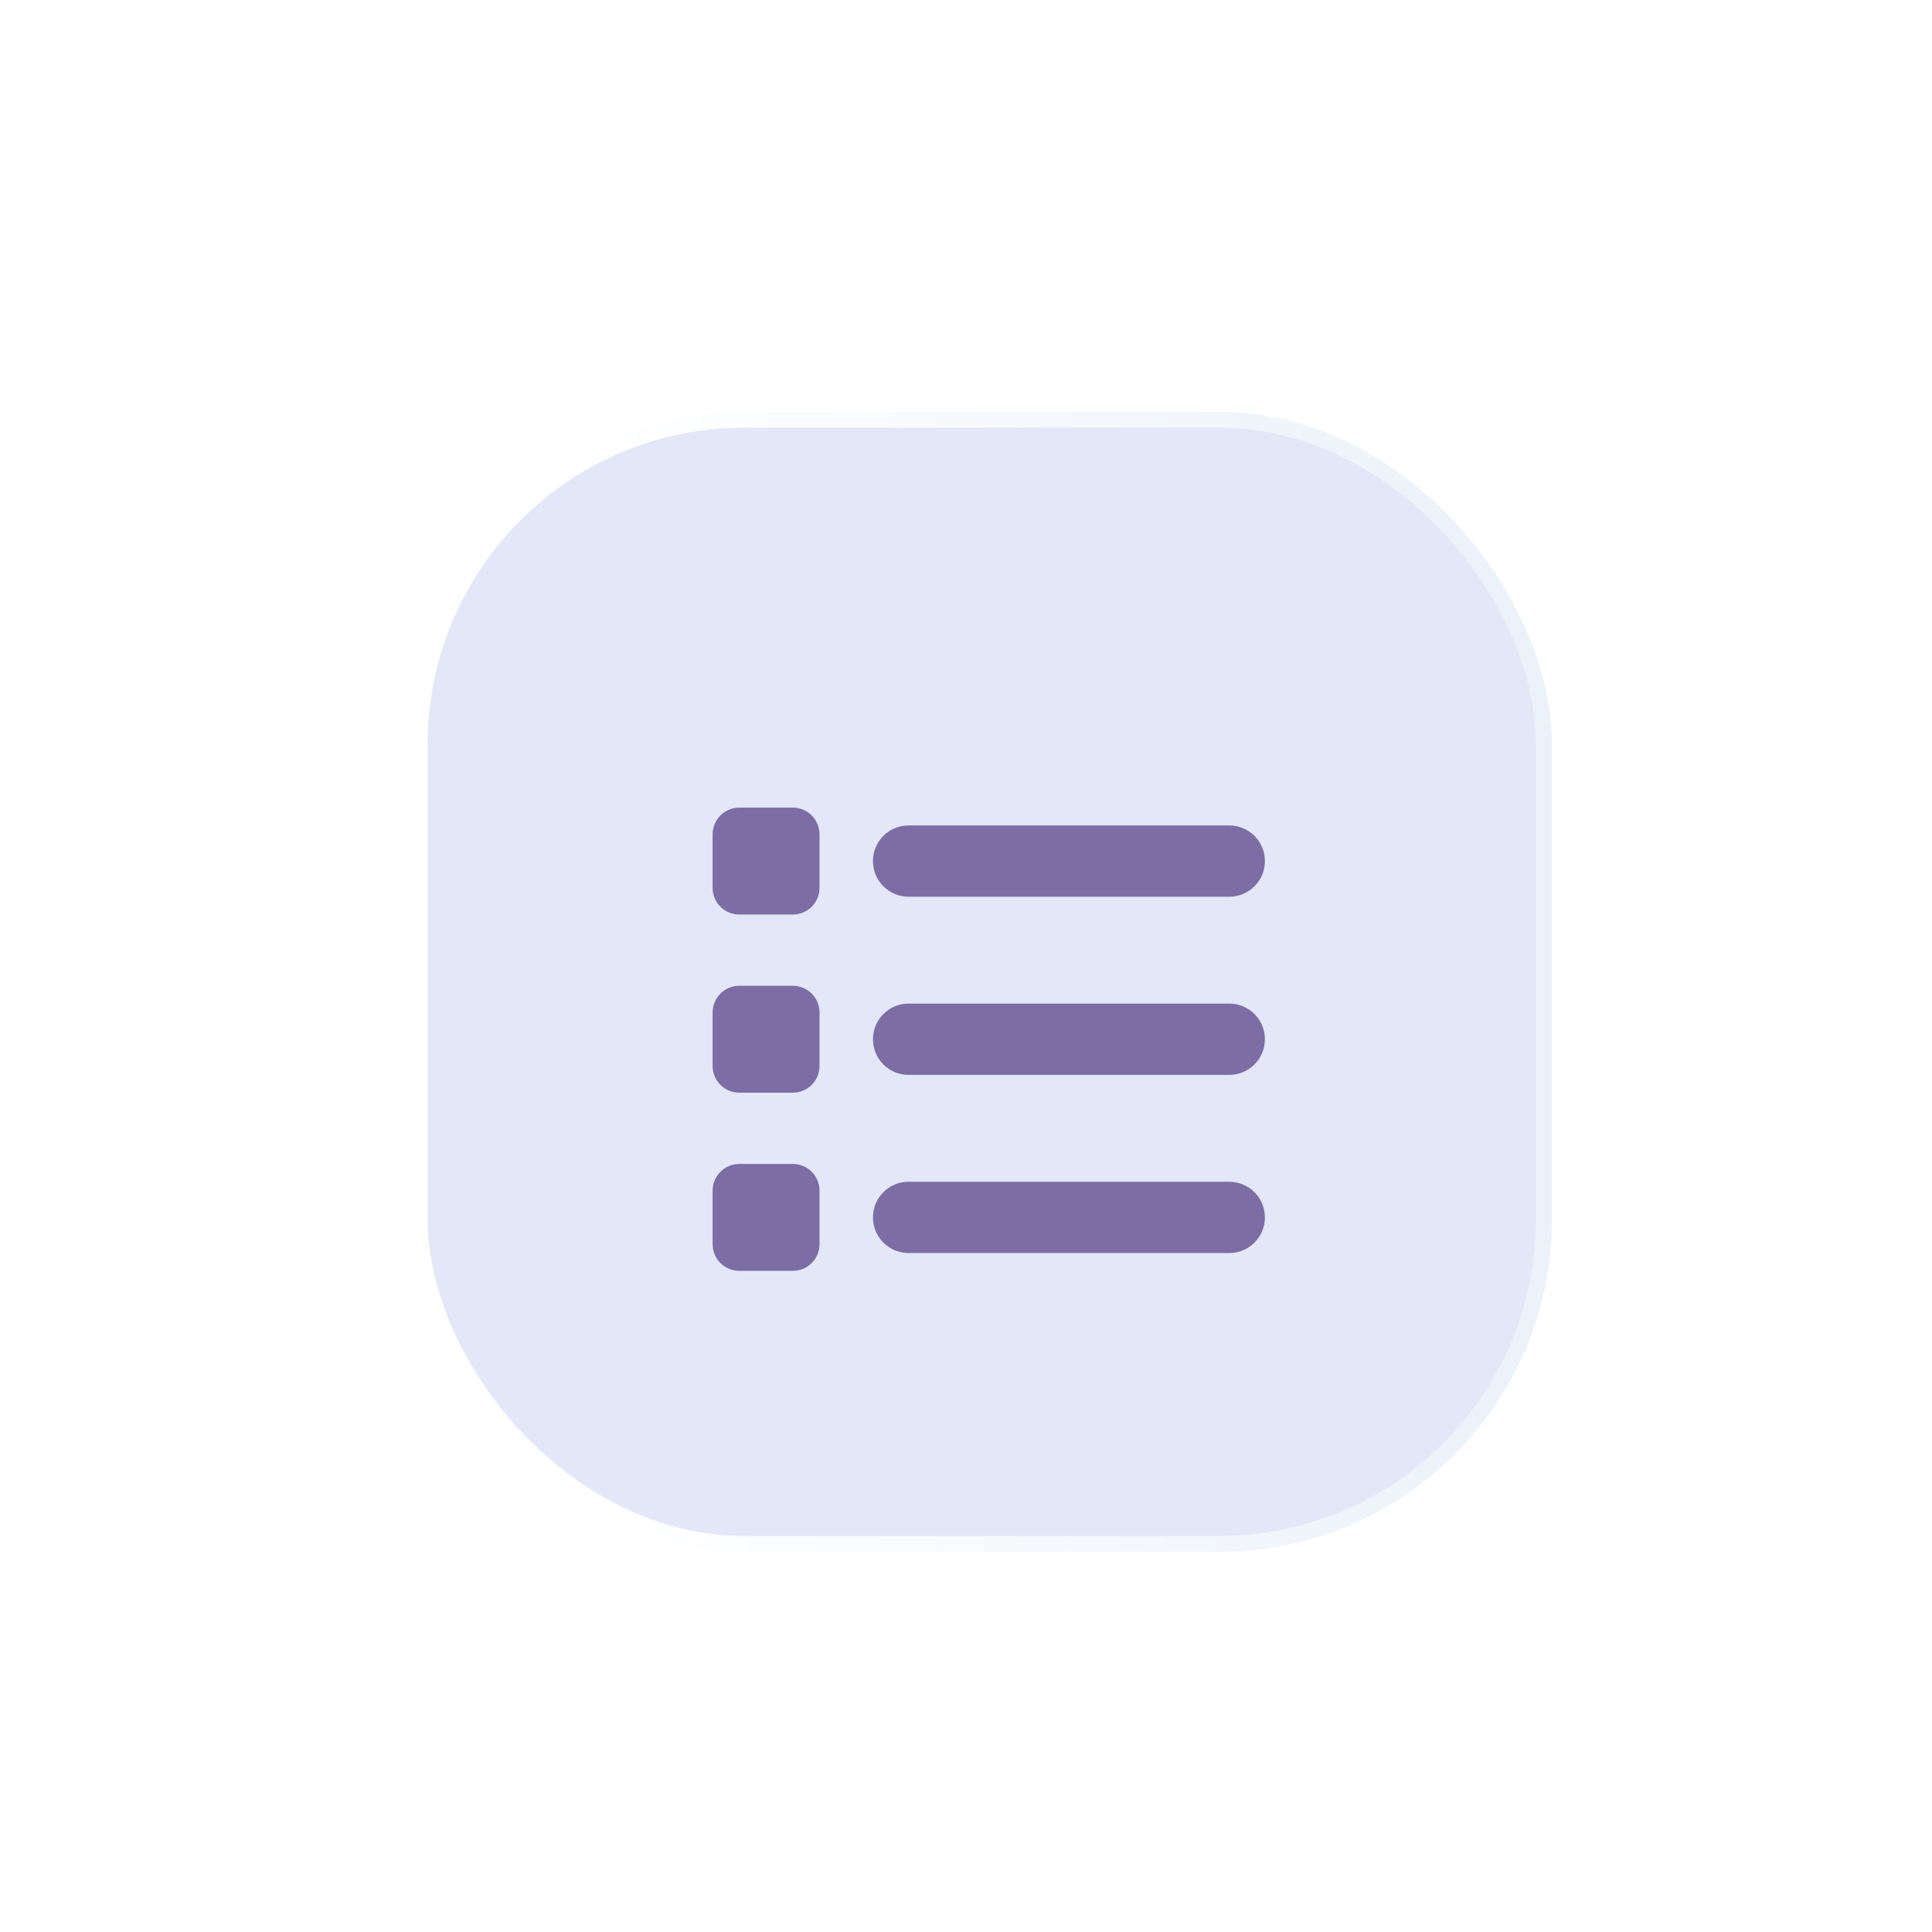 <svg width="122" height="122" viewBox="0 0 122 122" fill="none" xmlns="http://www.w3.org/2000/svg">
<g filter="url(#filter0_ddd_223_37)">
<rect x="27" y="27" width="70" height="70" rx="20" fill="#E3E7F7"/>
<rect x="26.5" y="26.5" width="71" height="71" rx="20.5" stroke="url(#paint0_linear_223_37)" stroke-opacity="0.46"/>
</g>
<g filter="url(#filter1_i_223_37)">
<path d="M46.688 47C45.752 47 45 47.752 45 48.688V52.062C45 52.998 45.752 53.75 46.688 53.75H50.062C50.998 53.75 51.75 52.998 51.75 52.062V48.688C51.75 47.752 50.998 47 50.062 47H46.688ZM57.375 48.125C56.13 48.125 55.125 49.13 55.125 50.375C55.125 51.62 56.13 52.625 57.375 52.625H77.625C78.87 52.625 79.875 51.62 79.875 50.375C79.875 49.13 78.87 48.125 77.625 48.125H57.375ZM57.375 59.375C56.13 59.375 55.125 60.38 55.125 61.625C55.125 62.87 56.13 63.875 57.375 63.875H77.625C78.87 63.875 79.875 62.87 79.875 61.625C79.875 60.38 78.87 59.375 77.625 59.375H57.375ZM57.375 70.625C56.13 70.625 55.125 71.63 55.125 72.875C55.125 74.12 56.13 75.125 57.375 75.125H77.625C78.87 75.125 79.875 74.12 79.875 72.875C79.875 71.63 78.87 70.625 77.625 70.625H57.375ZM45 59.938V63.312C45 64.248 45.752 65 46.688 65H50.062C50.998 65 51.75 64.248 51.75 63.312V59.938C51.75 59.002 50.998 58.25 50.062 58.25H46.688C45.752 58.25 45 59.002 45 59.938ZM46.688 69.5C45.752 69.5 45 70.252 45 71.188V74.562C45 75.498 45.752 76.25 46.688 76.25H50.062C50.998 76.25 51.75 75.498 51.75 74.562V71.188C51.75 70.252 50.998 69.5 50.062 69.5H46.688Z" fill="#7C6DA5"/>
</g>
<defs>
<filter id="filter0_ddd_223_37" x="0" y="0" width="122" height="122" filterUnits="userSpaceOnUse" color-interpolation-filters="sRGB">
<feFlood flood-opacity="0" result="BackgroundImageFix"/>
<feColorMatrix in="SourceAlpha" type="matrix" values="0 0 0 0 0 0 0 0 0 0 0 0 0 0 0 0 0 0 127 0" result="hardAlpha"/>
<feOffset dx="4" dy="4"/>
<feGaussianBlur stdDeviation="10"/>
<feColorMatrix type="matrix" values="0 0 0 0 0.435 0 0 0 0 0.548 0 0 0 0 0.69 0 0 0 0.41 0"/>
<feBlend mode="normal" in2="BackgroundImageFix" result="effect1_dropShadow_223_37"/>
<feColorMatrix in="SourceAlpha" type="matrix" values="0 0 0 0 0 0 0 0 0 0 0 0 0 0 0 0 0 0 127 0" result="hardAlpha"/>
<feOffset dx="-6" dy="-6"/>
<feGaussianBlur stdDeviation="10"/>
<feColorMatrix type="matrix" values="0 0 0 0 1 0 0 0 0 1 0 0 0 0 1 0 0 0 1 0"/>
<feBlend mode="normal" in2="effect1_dropShadow_223_37" result="effect2_dropShadow_223_37"/>
<feColorMatrix in="SourceAlpha" type="matrix" values="0 0 0 0 0 0 0 0 0 0 0 0 0 0 0 0 0 0 127 0" result="hardAlpha"/>
<feOffset dx="2" dy="2"/>
<feGaussianBlur stdDeviation="2"/>
<feColorMatrix type="matrix" values="0 0 0 0 0.446 0 0 0 0 0.558 0 0 0 0 0.671 0 0 0 0.1 0"/>
<feBlend mode="normal" in2="effect2_dropShadow_223_37" result="effect3_dropShadow_223_37"/>
<feBlend mode="normal" in="SourceGraphic" in2="effect3_dropShadow_223_37" result="shape"/>
</filter>
<filter id="filter1_i_223_37" x="45" y="47" width="34.875" height="33.25" filterUnits="userSpaceOnUse" color-interpolation-filters="sRGB">
<feFlood flood-opacity="0" result="BackgroundImageFix"/>
<feBlend mode="normal" in="SourceGraphic" in2="BackgroundImageFix" result="shape"/>
<feColorMatrix in="SourceAlpha" type="matrix" values="0 0 0 0 0 0 0 0 0 0 0 0 0 0 0 0 0 0 127 0" result="hardAlpha"/>
<feOffset dy="4"/>
<feGaussianBlur stdDeviation="2"/>
<feComposite in2="hardAlpha" operator="arithmetic" k2="-1" k3="1"/>
<feColorMatrix type="matrix" values="0 0 0 0 0 0 0 0 0 0 0 0 0 0 0 0 0 0 0.25 0"/>
<feBlend mode="normal" in2="shape" result="effect1_innerShadow_223_37"/>
</filter>
<linearGradient id="paint0_linear_223_37" x1="93.759" y1="92.882" x2="39.552" y2="95.133" gradientUnits="userSpaceOnUse">
<stop stop-color="#D6E3F3"/>
<stop offset="1" stop-color="white"/>
</linearGradient>
</defs>
</svg>
